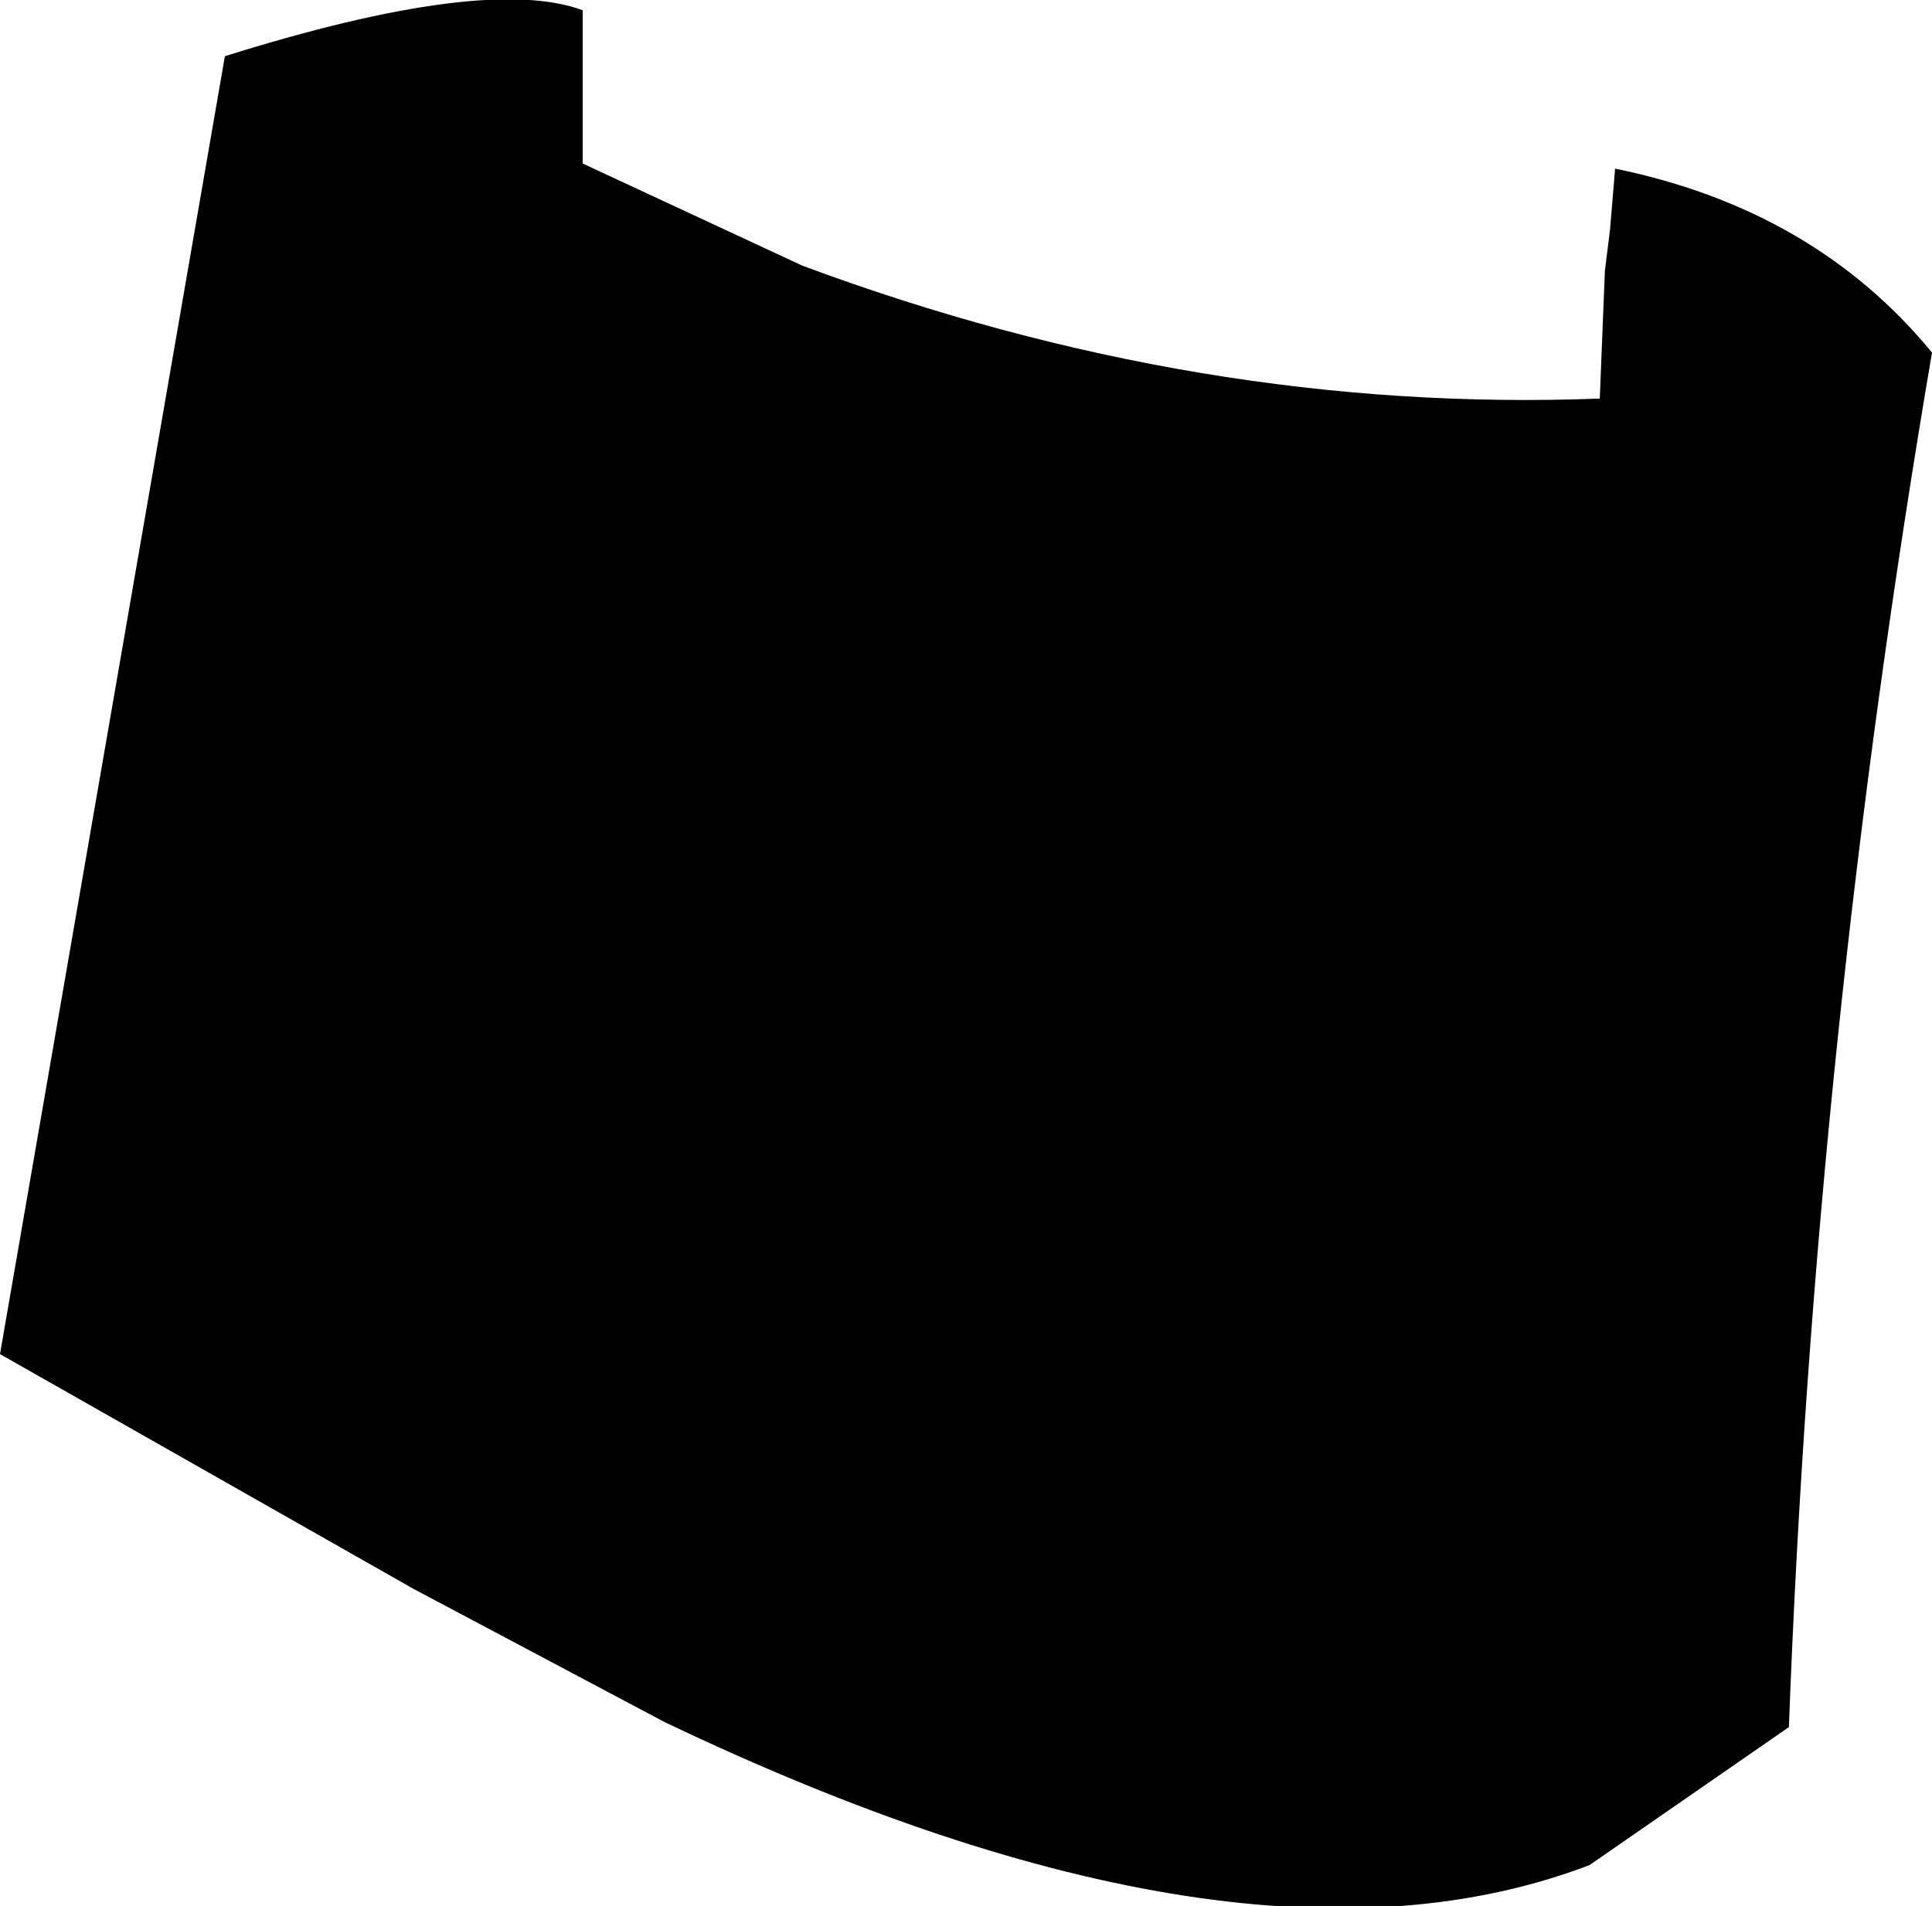 <?xml version="1.0" encoding="UTF-8" standalone="no"?>
<svg xmlns:xlink="http://www.w3.org/1999/xlink" height="18.65px" width="18.9px" xmlns="http://www.w3.org/2000/svg">
  <g transform="matrix(1.0, 0.0, 0.0, 1.0, -193.6, -411.5)">
    <path d="M209.15 429.75 Q205.75 431.05 200.1 428.35 L197.65 427.05 193.6 424.75 195.8 412.05 Q198.35 411.25 199.3 411.6 L199.3 413.1 201.45 414.1 Q205.35 415.55 209.25 415.4 L209.3 414.15 209.35 413.75 209.4 413.15 Q211.35 413.55 212.5 414.95 211.35 421.7 211.1 428.4 L209.15 429.75" fill="#000000" fill-rule="evenodd" stroke="none"/>
  </g>
</svg>

